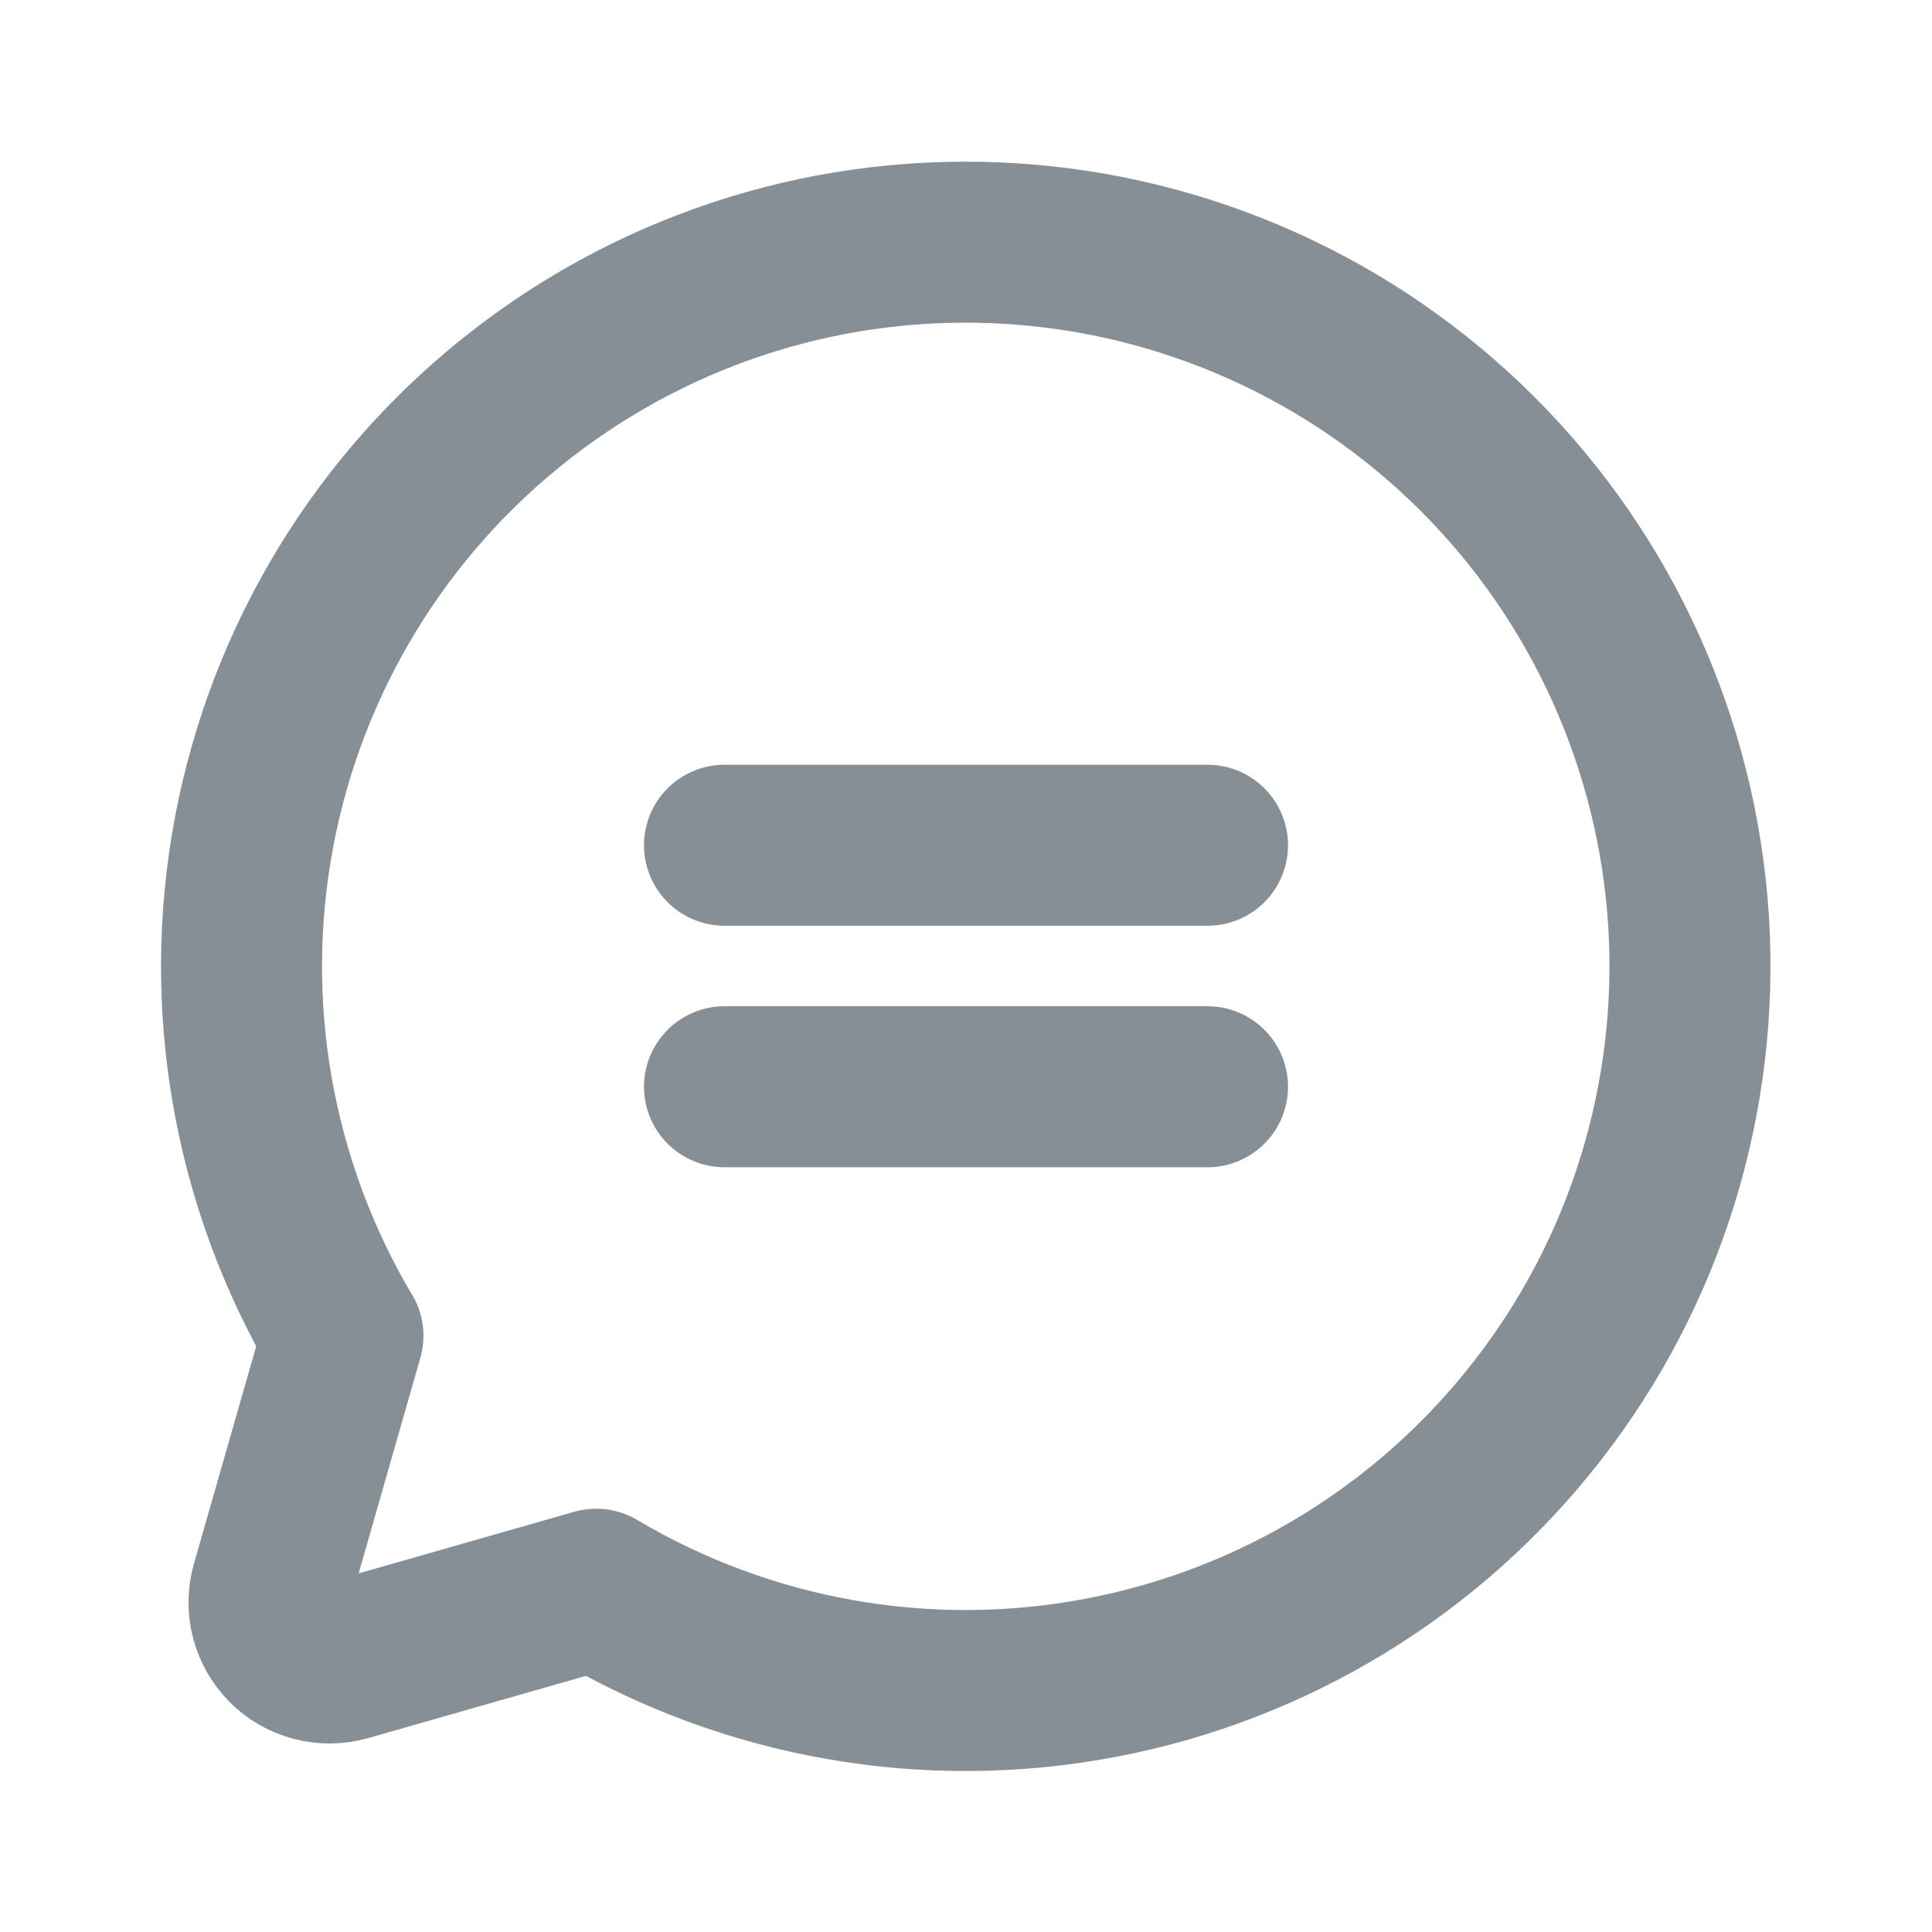 <svg width="12" height="12" viewBox="0 0 12 12" fill="none" xmlns="http://www.w3.org/2000/svg">
<path d="M2.129 8.297C1.57 7.354 1.375 6.24 1.579 5.164C1.783 4.087 2.373 3.122 3.239 2.45C4.104 1.777 5.185 1.444 6.279 1.513C7.373 1.581 8.404 2.046 9.179 2.821C9.954 3.596 10.419 4.627 10.488 5.721C10.556 6.815 10.223 7.896 9.55 8.761C8.878 9.627 7.913 10.217 6.837 10.421C5.76 10.626 4.646 10.43 3.703 9.871L3.703 9.871L2.149 10.315C2.085 10.333 2.017 10.334 1.952 10.317C1.887 10.3 1.828 10.267 1.781 10.219C1.734 10.172 1.7 10.113 1.683 10.048C1.666 9.983 1.667 9.915 1.685 9.851L2.13 8.297L2.129 8.297Z" stroke="#868E96" stroke-linecap="round" stroke-linejoin="round"/>
<path d="M4.5 5.25H7.5" stroke="#868E96" stroke-linecap="round" stroke-linejoin="round"/>
<path d="M4.5 6.75H7.5" stroke="#868E96" stroke-linecap="round" stroke-linejoin="round"/>
</svg>
